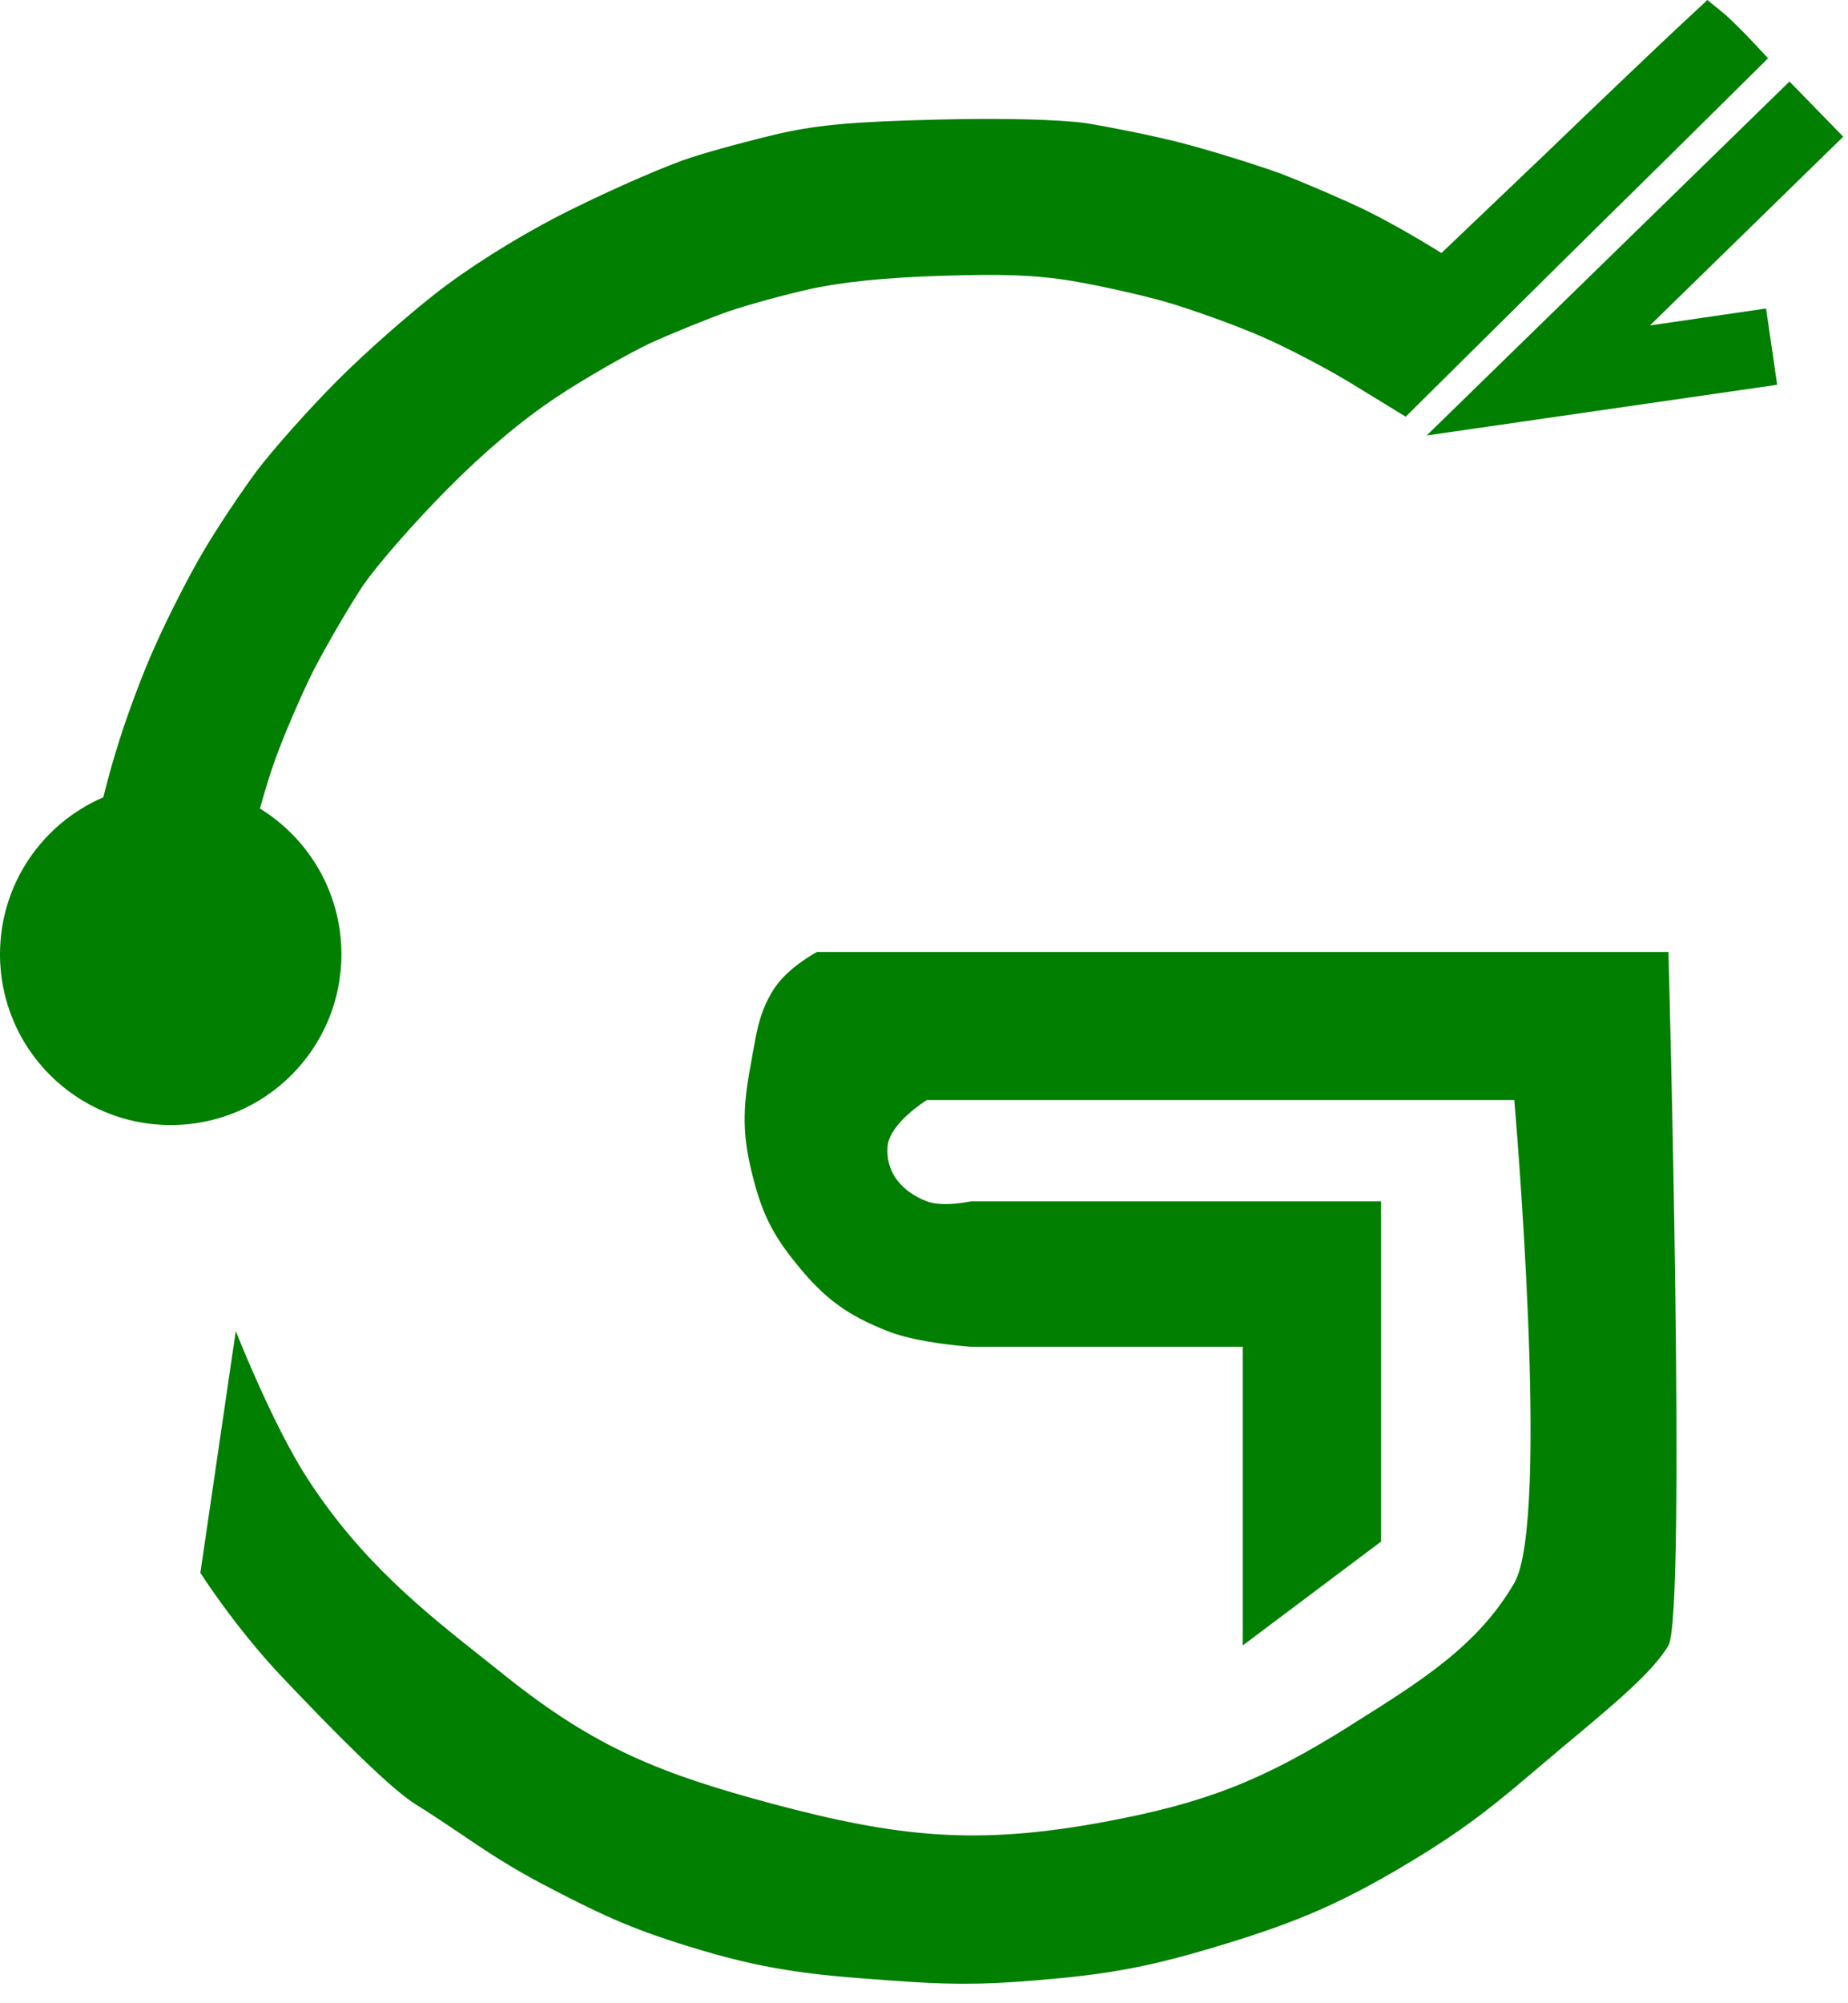 <svg width="12" height="13" viewBox="0 0 12 13" fill="none" xmlns="http://www.w3.org/2000/svg">
<path fill-rule="evenodd" clip-rule="evenodd" d="M11.174 0.071L11.087 0L10.884 0.189C10.773 0.293 10.382 0.664 10.021 1.012L9.36 1.642C9.165 1.521 9 1.43 8.871 1.366C8.74 1.302 8.49 1.194 8.315 1.126C8.136 1.062 7.843 0.971 7.658 0.924C7.472 0.877 7.199 0.823 7.051 0.799C6.879 0.776 6.528 0.765 6.09 0.776C5.557 0.789 5.324 0.809 5.078 0.863C4.899 0.904 4.636 0.974 4.488 1.022C4.34 1.069 4.006 1.214 3.746 1.342C3.446 1.487 3.136 1.676 2.903 1.848C2.698 1.999 2.381 2.279 2.195 2.465C2.006 2.654 1.77 2.92 1.666 3.058C1.561 3.2 1.406 3.432 1.319 3.581C1.231 3.729 1.093 3.999 1.012 4.181C0.928 4.363 0.81 4.68 0.749 4.889C0.723 4.973 0.696 5.073 0.671 5.174C0.276 5.344 0 5.736 0 6.193C0 6.805 0.496 7.301 1.109 7.301C1.721 7.301 2.217 6.805 2.217 6.193C2.217 5.793 2.005 5.442 1.688 5.247C1.72 5.132 1.753 5.023 1.781 4.946C1.835 4.791 1.949 4.525 2.033 4.356C2.118 4.191 2.263 3.942 2.357 3.8C2.452 3.662 2.698 3.382 2.903 3.176C3.143 2.933 3.392 2.724 3.611 2.579C3.797 2.455 4.07 2.3 4.218 2.229C4.367 2.161 4.593 2.07 4.724 2.023C4.852 1.979 5.095 1.912 5.264 1.875C5.463 1.831 5.749 1.801 6.107 1.79C6.508 1.777 6.727 1.784 6.966 1.824C7.142 1.854 7.418 1.915 7.58 1.962C7.742 2.01 8.015 2.107 8.187 2.182C8.359 2.256 8.642 2.404 8.814 2.512L9.128 2.704C9.92 1.919 10.449 1.396 10.817 1.035L11.481 0.378C11.313 0.196 11.225 0.111 11.174 0.071ZM10.714 2.112L11.468 2.002L11.54 2.497L10.025 2.716L9.264 2.826L9.814 2.29L11.62 0.529L11.969 0.887L10.714 2.112ZM3.159 10.778C3.202 10.812 3.245 10.846 3.287 10.88C3.872 11.346 4.294 11.512 5.017 11.706C5.831 11.923 6.343 11.977 7.171 11.823C7.828 11.701 8.199 11.555 8.765 11.2L8.772 11.195C9.237 10.904 9.597 10.678 9.833 10.273C10.071 9.866 9.833 7.139 9.833 7.139H6.018C6.018 7.139 5.775 7.288 5.763 7.442C5.751 7.611 5.858 7.734 6.018 7.796C6.123 7.836 6.306 7.796 6.306 7.796H8.968V10.004L8.07 10.678V8.74H6.306C6.306 8.74 5.964 8.718 5.763 8.638C5.495 8.532 5.351 8.424 5.17 8.2C5.008 8.001 4.943 7.859 4.882 7.61C4.812 7.329 4.828 7.154 4.882 6.869C4.885 6.85 4.888 6.832 4.892 6.814C4.918 6.668 4.937 6.564 5.017 6.431C5.107 6.281 5.305 6.178 5.305 6.178H10.834C10.834 6.178 10.952 10.475 10.834 10.678C10.735 10.847 10.487 11.053 10.226 11.272C10.174 11.315 10.122 11.358 10.071 11.402C10.056 11.415 10.042 11.427 10.028 11.438C9.738 11.685 9.56 11.835 9.223 12.043C8.741 12.338 8.442 12.47 7.9 12.632C7.455 12.766 7.193 12.813 6.73 12.851C6.354 12.883 6.14 12.879 5.763 12.851C5.254 12.815 4.962 12.783 4.475 12.632C4.089 12.514 3.882 12.415 3.525 12.228C3.305 12.112 3.157 12.013 2.992 11.901C2.903 11.841 2.808 11.777 2.694 11.706C2.526 11.6 2.152 11.221 1.829 10.88C1.526 10.56 1.301 10.207 1.301 10.207L1.531 8.638C1.531 8.638 1.771 9.249 1.999 9.599C2.349 10.137 2.754 10.458 3.159 10.778Z" fill="#007F00"/>
</svg>
